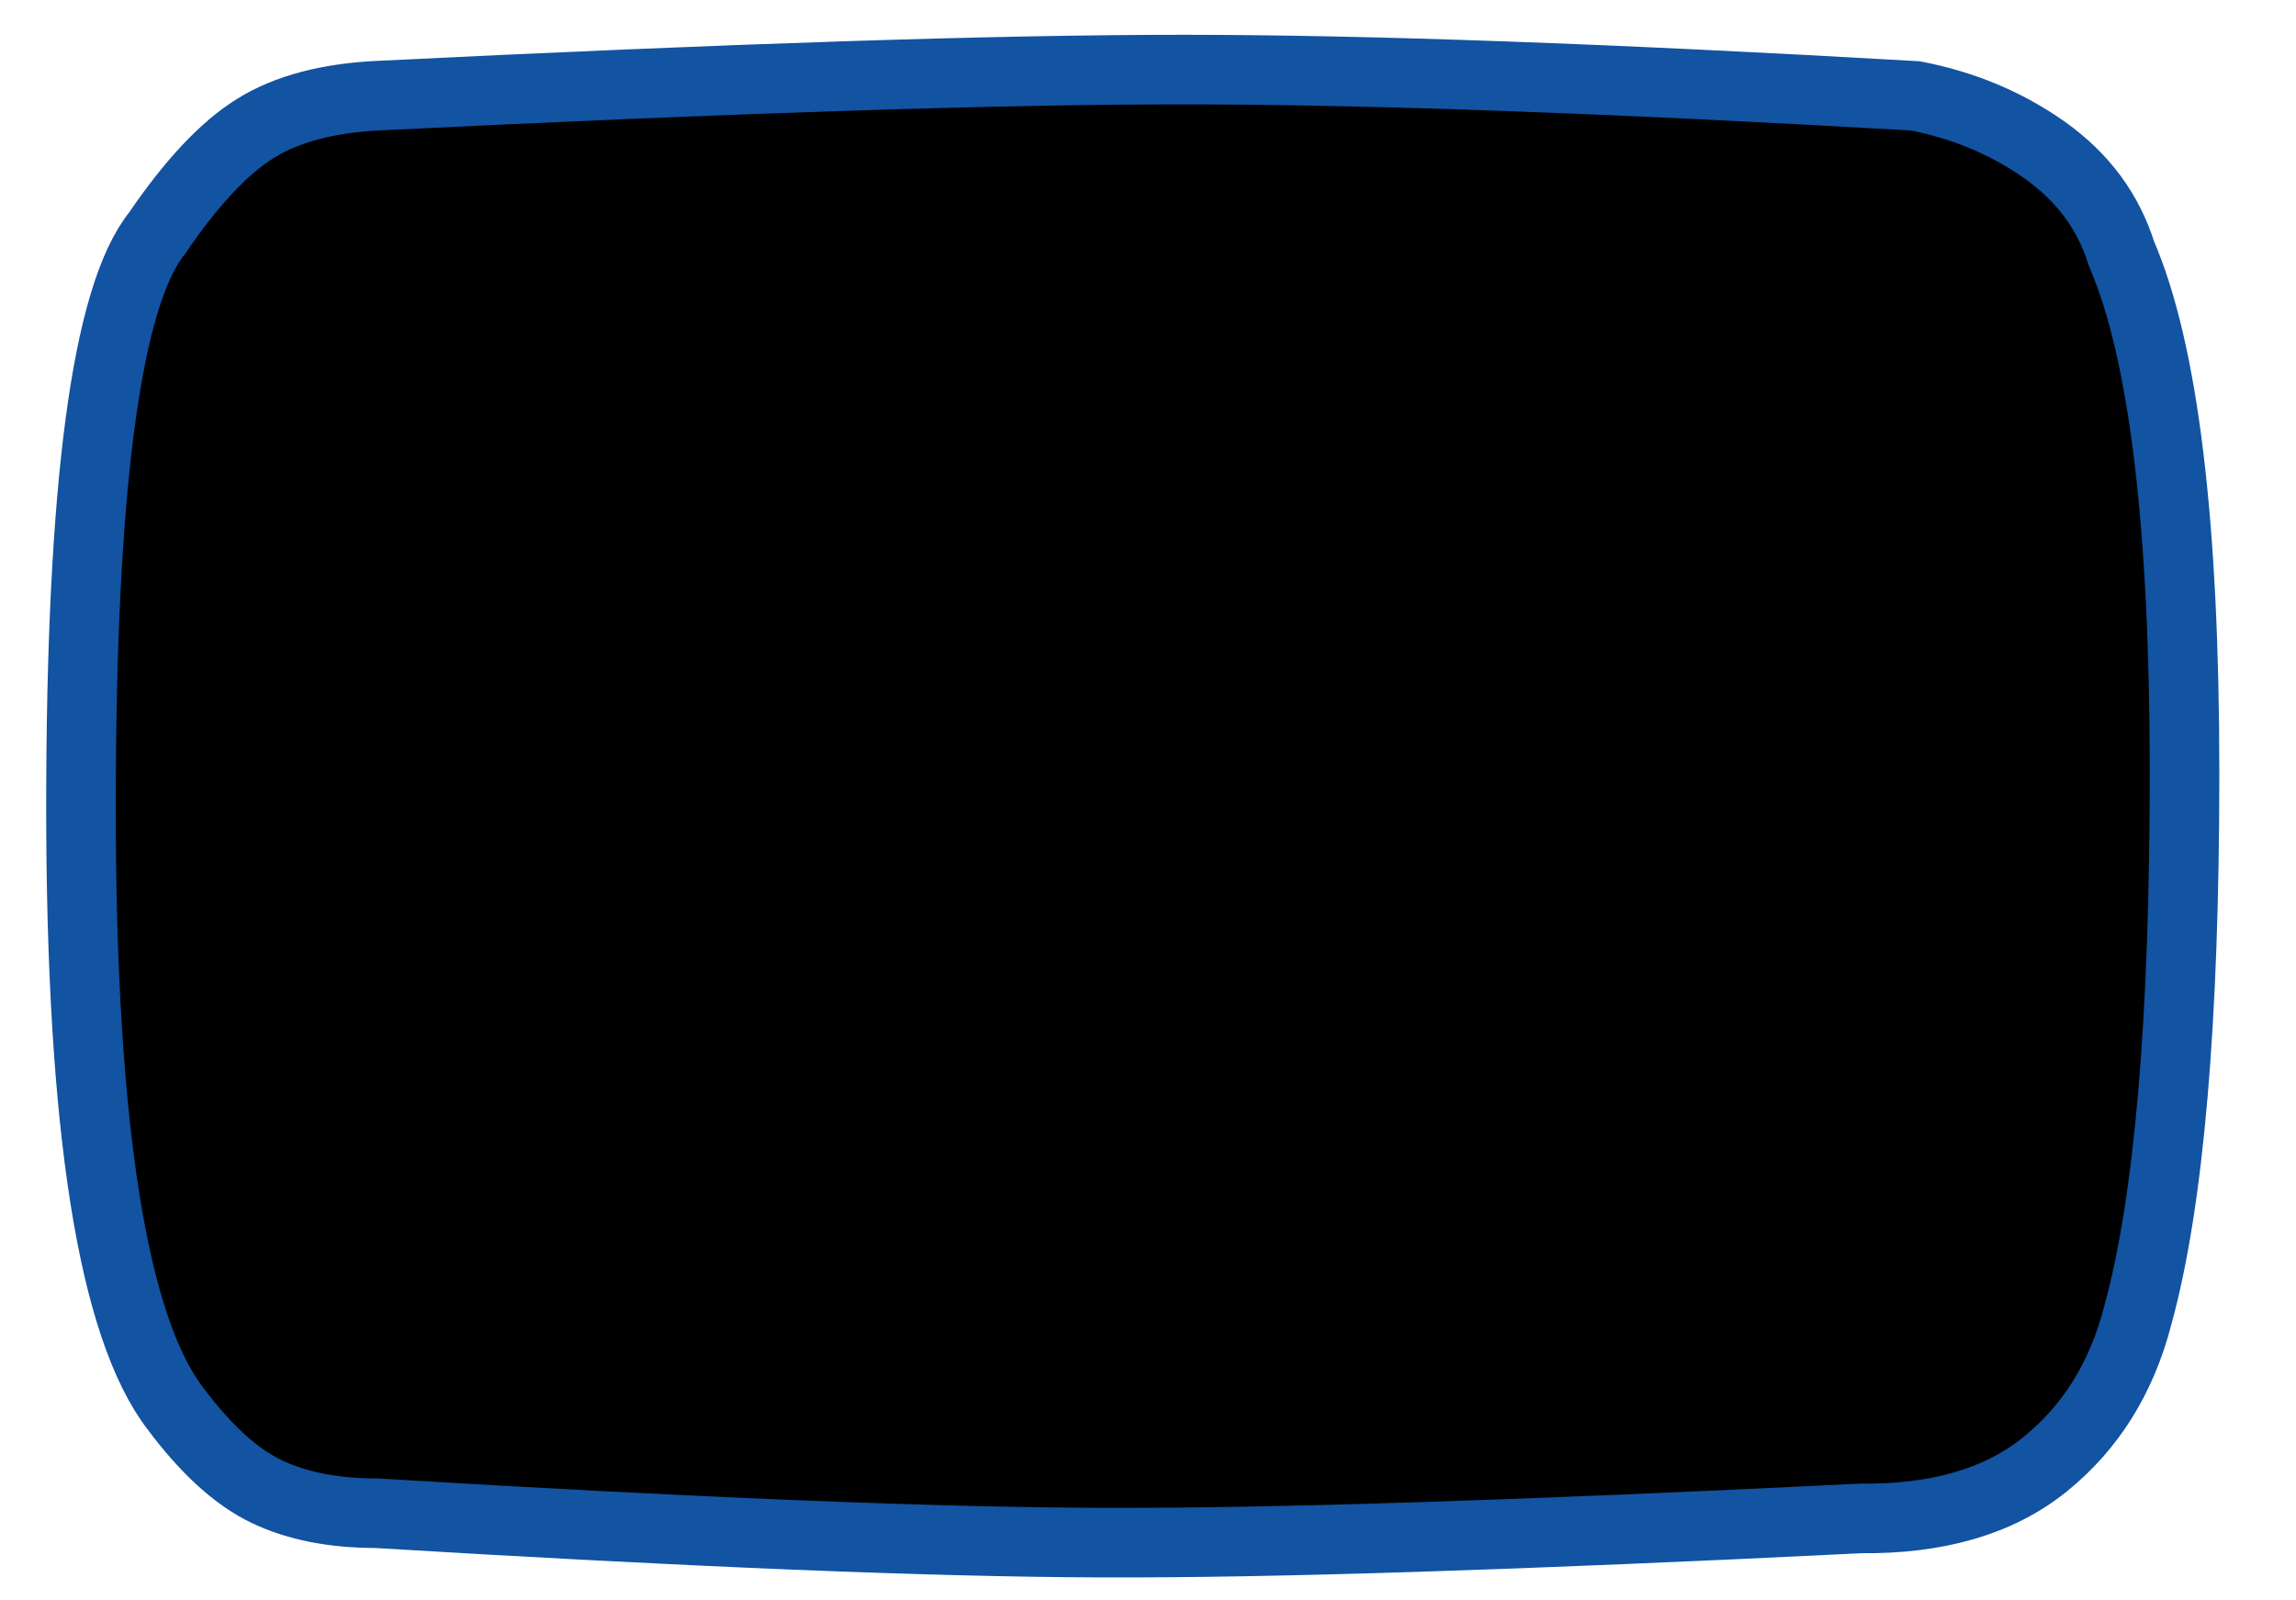 <svg  viewBox="0 0 33 23" fill="none" xmlns="http://www.w3.org/2000/svg">
<g clip-path="url(#clip0_1_89)">
<path class="fill" fill-rule="evenodd" clip-rule="evenodd" d="M2.526 20.249C1.618 19.074 1.164 16.191 1.164 11.598C1.164 7.005 1.529 4.256 2.258 3.351C2.752 2.625 3.224 2.122 3.674 1.844C4.123 1.565 4.715 1.408 5.45 1.374C10.524 1.124 14.382 0.999 17.024 1C19.666 1.001 23.168 1.127 27.53 1.378C28.227 1.513 28.848 1.774 29.392 2.16C29.936 2.547 30.302 3.041 30.49 3.642C31.096 5.041 31.398 7.529 31.398 11.105C31.398 14.681 31.174 17.283 30.724 18.911C30.493 19.803 30.049 20.515 29.392 21.045C28.735 21.576 27.852 21.834 26.742 21.822C21.892 22.062 18.254 22.179 15.829 22.17C13.404 22.162 9.931 22.021 5.408 21.747C4.791 21.747 4.265 21.643 3.831 21.435C3.397 21.227 2.962 20.832 2.526 20.249Z" fill="currentColor" stroke="#1253A2"/>
<path class="thumb" fill-rule="evenodd" clip-rule="evenodd" d="M13.215 7.037L13.219 7.04L21.37 11.306L20.374 11.778L13.209 15.479L13.215 7.038L13.215 7.037Z" fill="currentColor"/>
</g>
</svg>
